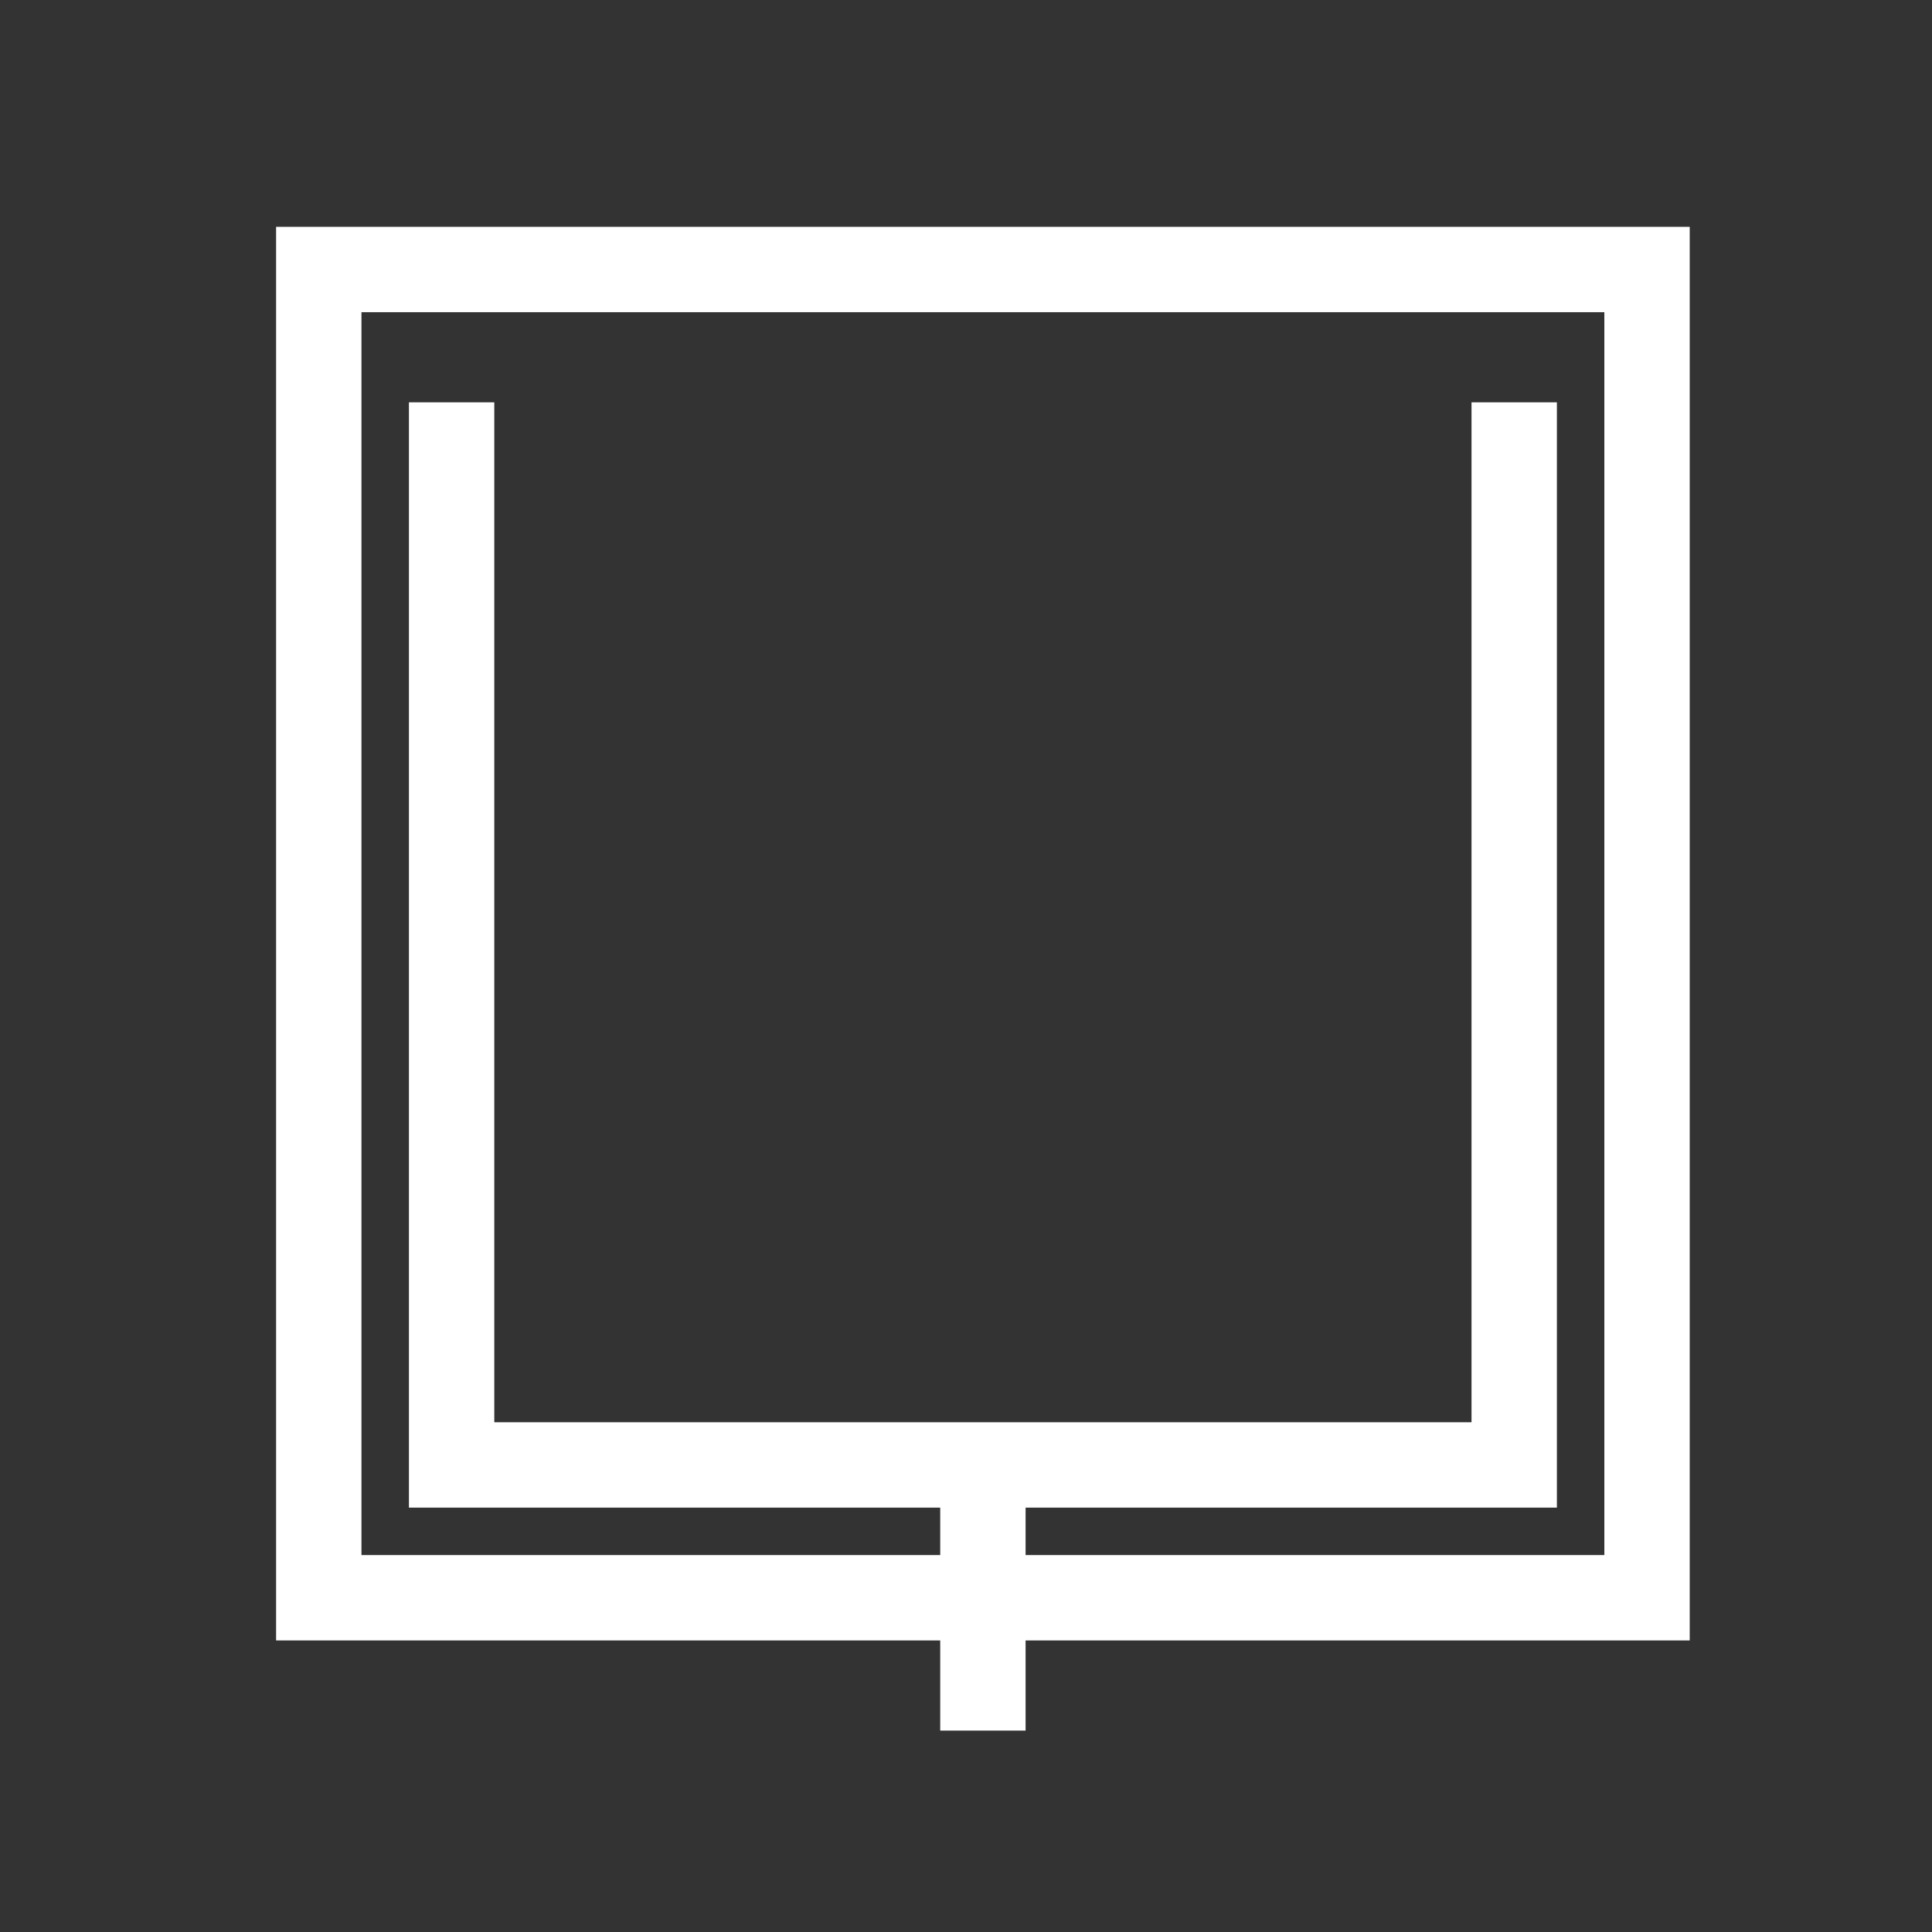 <?xml version="1.0" encoding="UTF-8"?>
<svg width="24" height="24" version="1.1" xmlns="http://www.w3.org/2000/svg" xmlns:cc="http://creativecommons.org/ns#" xmlns:dc="http://purl.org/dc/elements/1.1/" xmlns:rdf="http://www.w3.org/1999/02/22-rdf-syntax-ns#">
 <rect width="100%" height="100%" fill="#333333" stroke="none"/>
 <g transform="matrix(.275 0 0 .275 3.96 3.348)" fill="none" stroke="#fff" stroke-width="3.856">
  <path d="m0 0h60v60h-60z"/>
  <path d="m30 54v12m-24-60v48h48v-48" pointer-events="all"/>
 </g>
</svg>
